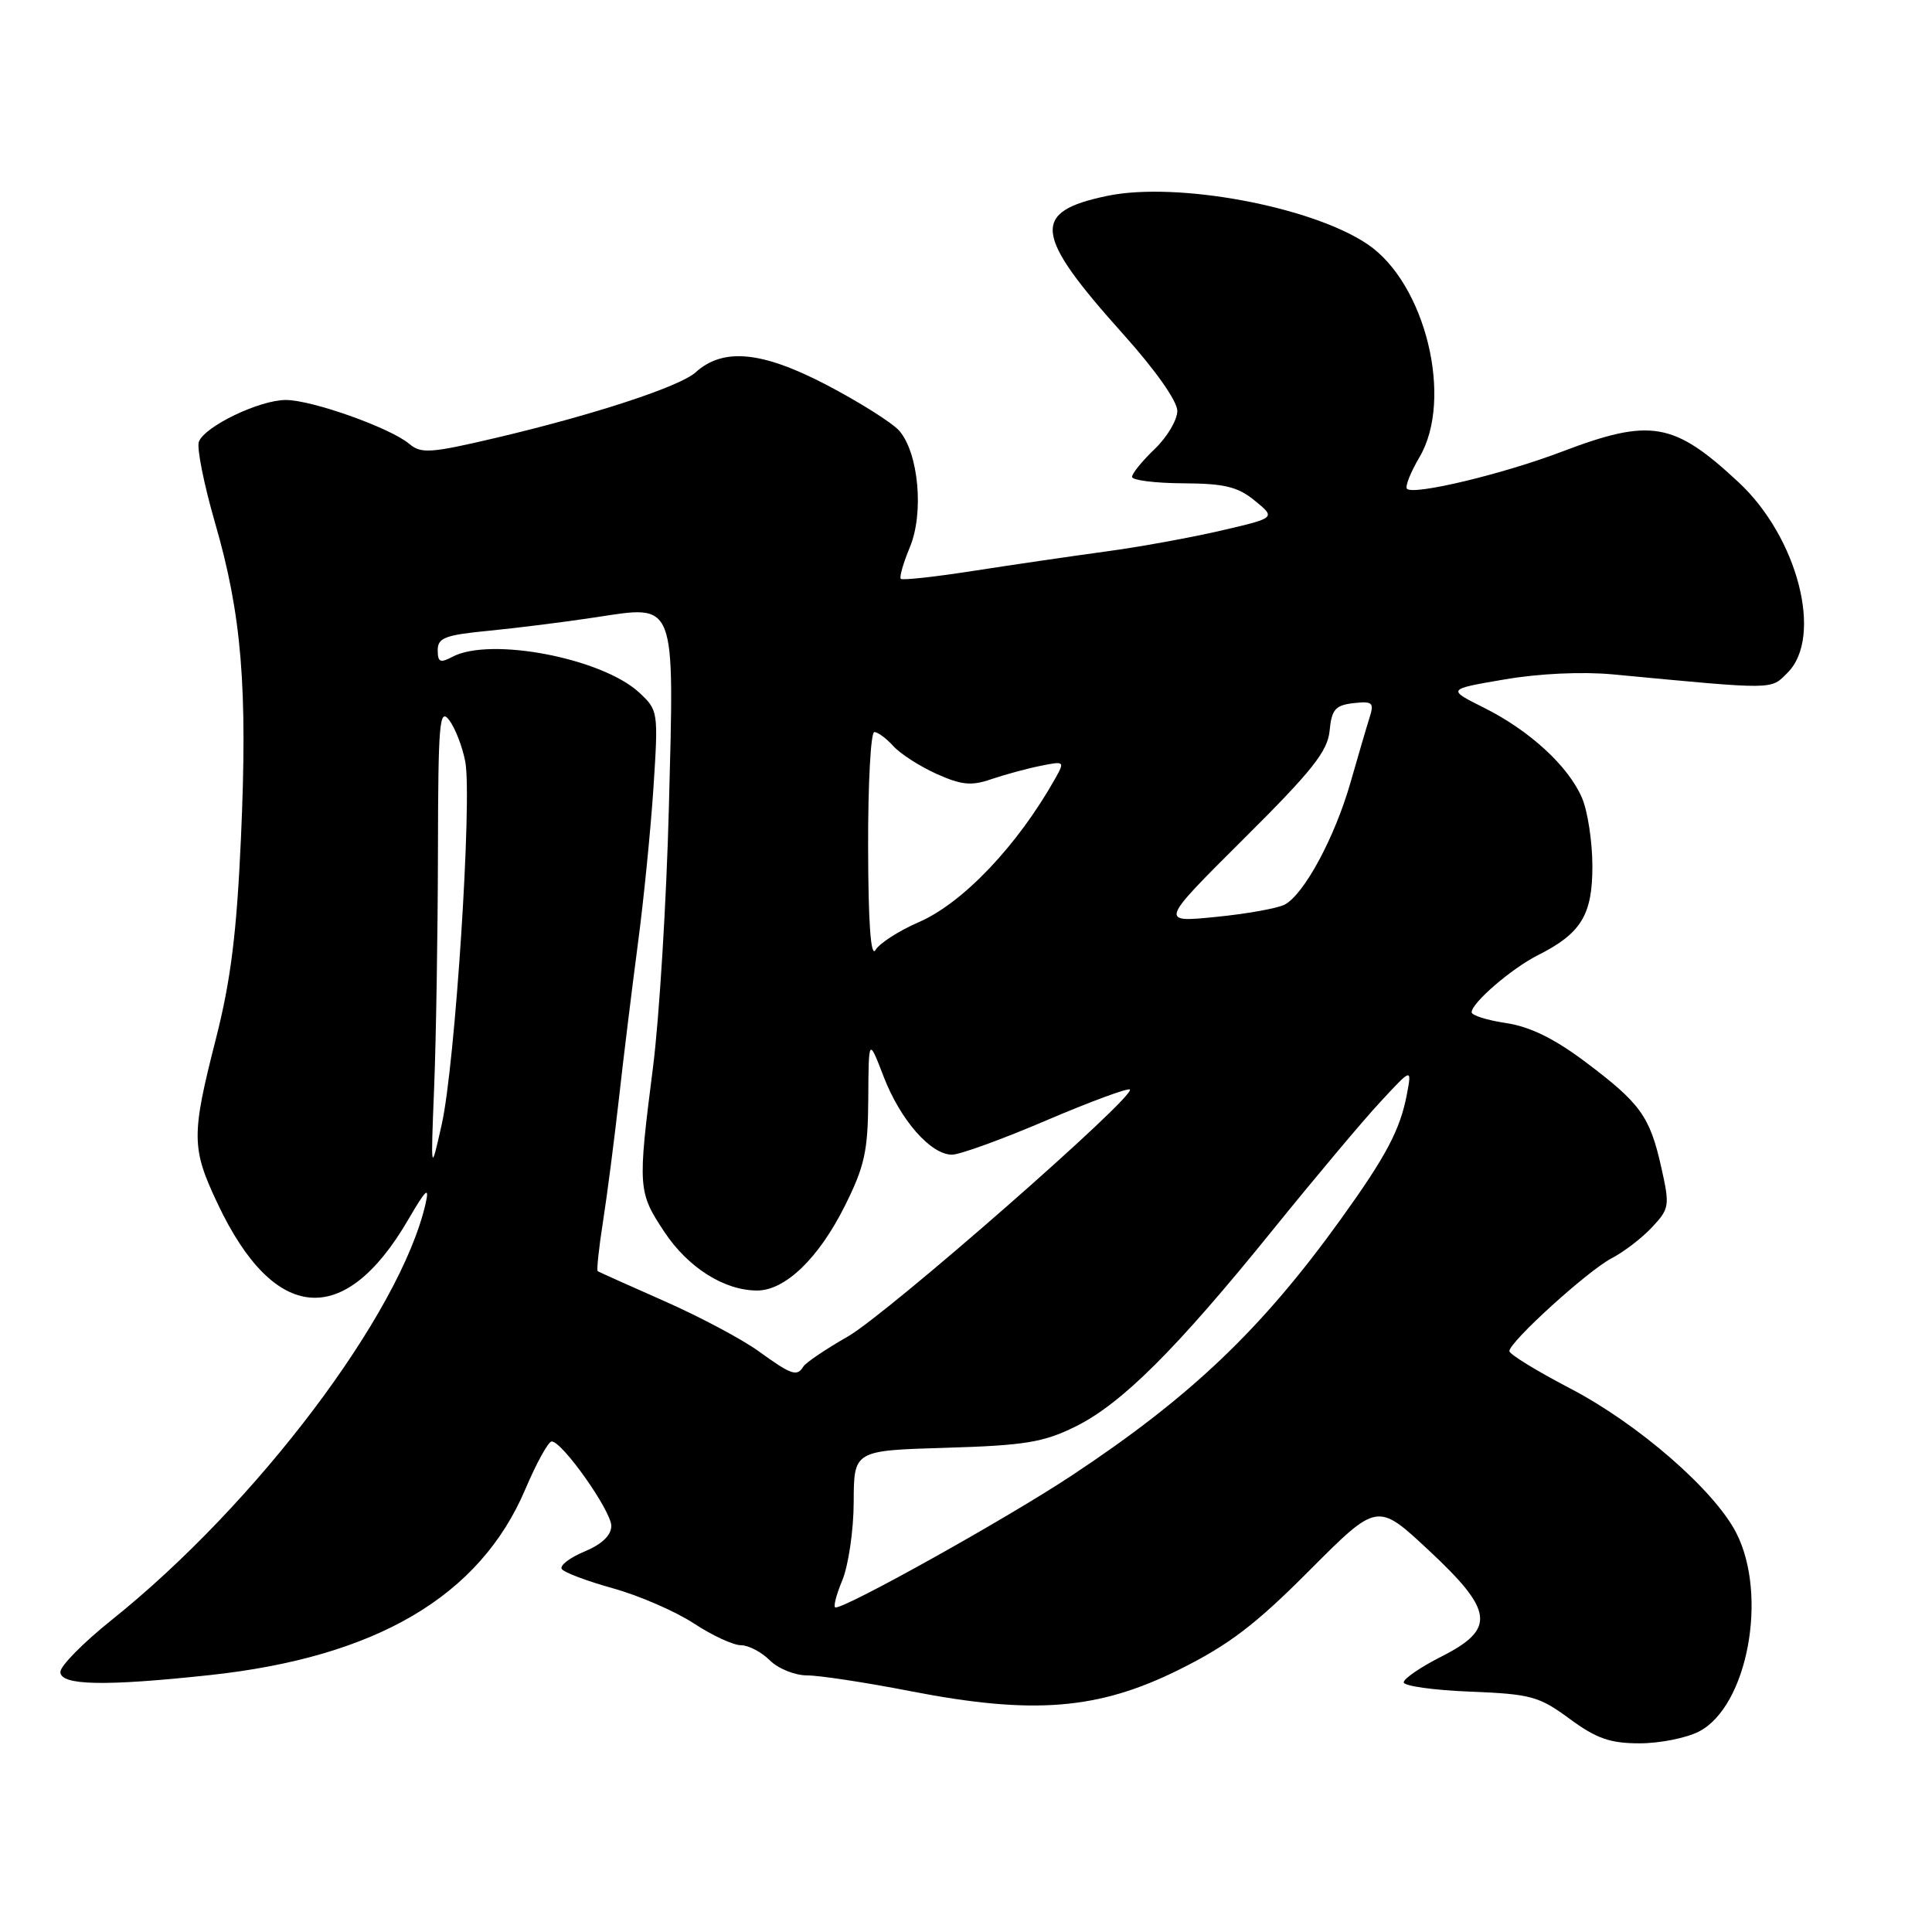 <?xml version="1.0" encoding="UTF-8" standalone="no"?>
<!DOCTYPE svg PUBLIC "-//W3C//DTD SVG 1.1//EN" "http://www.w3.org/Graphics/SVG/1.1/DTD/svg11.dtd" >
<svg xmlns="http://www.w3.org/2000/svg" xmlns:xlink="http://www.w3.org/1999/xlink" version="1.1" viewBox="0 0 256 256">
 <g >
 <path fill="currentColor"
d=" M 225.13 229.43 C 231.54 226.12 234.30 211.42 230.07 203.13 C 227.18 197.46 217.02 188.63 207.99 183.94 C 203.60 181.65 200.00 179.44 200.00 179.03 C 200.00 177.81 210.39 168.37 213.56 166.72 C 215.18 165.88 217.59 164.03 218.91 162.61 C 221.21 160.15 221.27 159.77 220.13 154.69 C 218.62 147.93 217.38 146.20 210.07 140.71 C 205.95 137.61 202.73 136.04 199.56 135.56 C 197.05 135.19 195.00 134.54 195.00 134.13 C 195.00 132.89 200.27 128.35 203.72 126.60 C 209.51 123.69 211.00 121.26 211.00 114.78 C 211.00 111.57 210.38 107.49 209.62 105.72 C 207.81 101.51 202.70 96.81 196.62 93.77 C 191.73 91.33 191.73 91.33 199.35 90.03 C 203.92 89.24 209.67 88.98 213.73 89.36 C 235.48 91.42 234.58 91.42 236.87 89.13 C 241.61 84.39 238.22 71.20 230.37 63.90 C 221.78 55.90 218.73 55.38 206.98 59.84 C 199.16 62.82 187.32 65.65 186.43 64.77 C 186.15 64.48 186.90 62.60 188.09 60.57 C 192.63 52.88 188.88 37.52 181.19 32.35 C 173.77 27.35 155.94 24.04 146.74 25.95 C 136.57 28.06 136.92 31.01 148.92 44.38 C 153.11 49.05 156.00 53.16 156.00 54.45 C 156.00 55.65 154.65 57.92 153.00 59.50 C 151.35 61.08 150.00 62.74 150.00 63.19 C 150.00 63.63 153.04 64.02 156.75 64.04 C 162.26 64.07 164.01 64.49 166.28 66.35 C 169.06 68.62 169.06 68.62 161.78 70.31 C 157.78 71.24 150.90 72.49 146.50 73.08 C 142.10 73.68 134.28 74.82 129.13 75.62 C 123.97 76.43 119.58 76.91 119.36 76.70 C 119.15 76.48 119.69 74.60 120.56 72.51 C 122.45 67.99 121.72 60.04 119.16 57.08 C 118.24 56.03 113.90 53.29 109.50 50.99 C 100.95 46.53 95.82 46.04 92.17 49.34 C 90.10 51.22 78.66 54.97 65.75 58.01 C 57.08 60.05 55.81 60.14 54.25 58.83 C 51.74 56.70 41.34 53.00 37.87 53.00 C 34.39 53.00 27.14 56.48 26.35 58.53 C 26.05 59.32 27.01 64.13 28.48 69.23 C 32.03 81.46 32.82 91.06 31.93 111.00 C 31.36 123.65 30.59 129.87 28.60 137.68 C 25.34 150.47 25.35 152.13 28.85 159.52 C 36.33 175.34 45.65 176.11 54.09 161.61 C 56.45 157.56 56.93 157.12 56.39 159.50 C 53.07 174.03 34.01 199.30 14.75 214.69 C 11.04 217.66 8.00 220.74 8.00 221.54 C 8.00 223.34 13.82 223.46 27.79 221.96 C 49.86 219.58 63.58 211.51 69.60 197.35 C 71.08 193.86 72.66 191.00 73.10 191.00 C 74.51 191.00 81.00 200.21 81.00 202.19 C 81.00 203.43 79.76 204.62 77.46 205.58 C 75.51 206.39 74.15 207.43 74.43 207.89 C 74.71 208.35 77.77 209.50 81.22 210.46 C 84.68 211.42 89.49 213.51 91.92 215.10 C 94.35 216.70 97.17 218.00 98.17 218.00 C 99.18 218.00 100.90 218.90 102.00 220.00 C 103.10 221.10 105.33 222.00 106.95 222.00 C 108.57 222.00 114.76 222.94 120.70 224.10 C 136.91 227.25 145.52 226.56 156.21 221.25 C 162.82 217.97 166.33 215.30 173.50 208.10 C 182.50 199.07 182.50 199.07 189.25 205.36 C 197.94 213.45 198.24 215.83 191.00 219.50 C 188.25 220.89 186.00 222.43 186.00 222.92 C 186.00 223.40 189.95 223.96 194.78 224.15 C 202.84 224.47 203.92 224.76 207.98 227.75 C 211.53 230.36 213.34 231.00 217.25 231.00 C 219.92 231.00 223.46 230.30 225.13 229.43 Z  M 111.60 209.42 C 112.42 207.45 113.11 202.77 113.12 199.02 C 113.14 192.20 113.14 192.20 125.32 191.84 C 135.72 191.53 138.22 191.13 142.42 189.07 C 148.58 186.05 155.78 178.89 168.66 162.96 C 174.20 156.11 180.61 148.47 182.91 146.00 C 187.08 141.50 187.08 141.50 186.42 145.00 C 185.53 149.69 183.69 153.17 177.70 161.50 C 167.20 176.11 157.77 185.09 142.00 195.52 C 133.50 201.15 112.28 213.00 110.71 213.00 C 110.38 213.00 110.78 211.39 111.60 209.42 Z  M 100.50 179.03 C 98.30 177.44 92.67 174.45 88.00 172.39 C 83.33 170.33 79.37 168.55 79.20 168.44 C 79.04 168.32 79.35 165.37 79.90 161.87 C 80.45 158.37 81.40 151.00 82.02 145.50 C 82.63 140.00 83.77 130.78 84.53 125.00 C 85.30 119.22 86.22 109.92 86.59 104.32 C 87.24 94.30 87.21 94.10 84.70 91.77 C 79.77 87.20 64.93 84.36 59.93 87.04 C 58.33 87.89 58.00 87.74 58.00 86.15 C 58.00 84.51 58.99 84.14 64.75 83.58 C 68.46 83.22 74.83 82.42 78.90 81.80 C 89.68 80.16 89.35 79.31 88.63 107.00 C 88.31 119.38 87.36 134.88 86.52 141.46 C 84.49 157.40 84.53 157.95 88.03 163.23 C 91.17 167.97 95.97 171.00 100.32 171.00 C 104.05 171.00 108.48 166.72 111.94 159.80 C 114.57 154.53 115.01 152.55 115.05 145.59 C 115.10 137.50 115.10 137.50 117.08 142.64 C 119.30 148.41 123.32 153.00 126.15 153.00 C 127.18 153.00 132.80 150.96 138.64 148.46 C 144.48 145.97 149.46 144.13 149.71 144.37 C 150.56 145.22 117.62 174.07 112.35 177.09 C 109.43 178.76 106.78 180.55 106.46 181.06 C 105.61 182.45 104.90 182.21 100.50 179.03 Z  M 57.53 144.00 C 57.78 137.68 58.01 123.72 58.03 113.00 C 58.06 95.71 58.23 93.72 59.52 95.42 C 60.32 96.48 61.28 98.96 61.65 100.92 C 62.59 105.91 60.31 141.11 58.53 149.00 C 57.07 155.50 57.07 155.50 57.53 144.00 Z  M 115.03 112.25 C 115.01 103.86 115.38 97.00 115.85 97.00 C 116.31 97.00 117.45 97.84 118.37 98.86 C 119.30 99.89 121.87 101.54 124.09 102.54 C 127.38 104.02 128.71 104.16 131.31 103.26 C 133.06 102.66 135.99 101.86 137.82 101.49 C 141.06 100.83 141.11 100.86 139.82 103.16 C 134.83 112.04 127.57 119.68 121.72 122.20 C 119.10 123.34 116.52 125.00 116.01 125.88 C 115.38 126.95 115.05 122.30 115.03 112.25 Z  M 164.76 111.19 C 173.85 102.16 175.92 99.55 176.18 96.83 C 176.45 94.01 176.93 93.45 179.34 93.17 C 181.86 92.89 182.10 93.10 181.49 95.03 C 181.11 96.22 179.97 100.12 178.95 103.68 C 176.86 110.98 172.80 118.51 170.22 119.87 C 169.27 120.36 165.16 121.10 161.08 121.50 C 153.66 122.24 153.66 122.24 164.76 111.19 Z "/>
</g>
</svg>